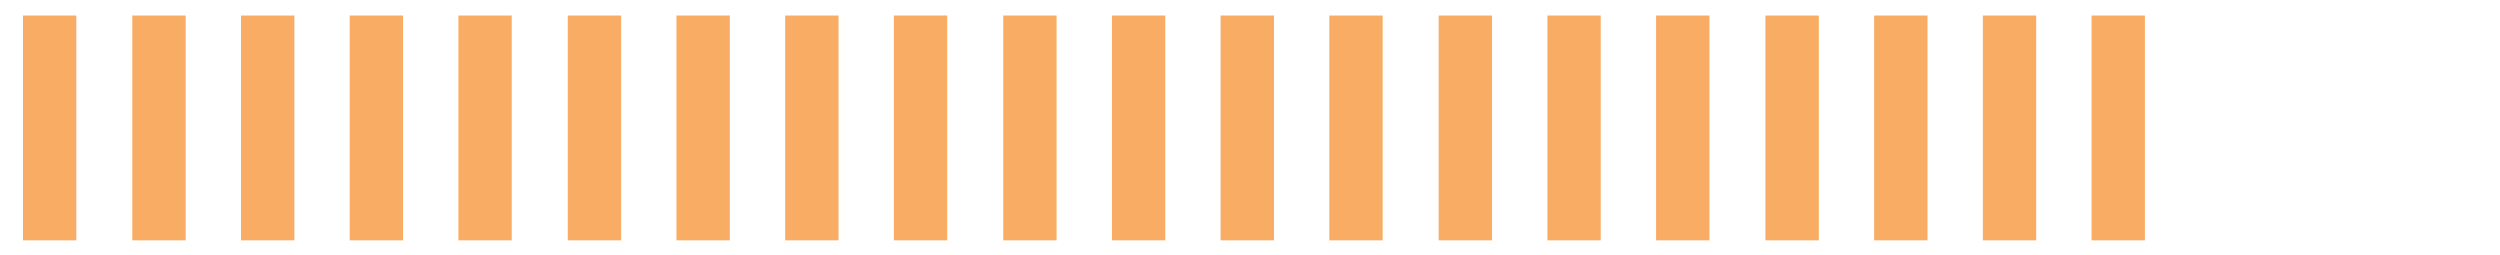 <?xml version="1.0" encoding="utf-8"?>
<!-- Generator: Adobe Illustrator 19.0.0, SVG Export Plug-In . SVG Version: 6.00 Build 0)  -->
<svg version="1.1" id="Layer_1" xmlns="http://www.w3.org/2000/svg" xmlns:xlink="http://www.w3.org/1999/xlink" x="0px" y="0px"
	 viewBox="-14 32.2 370.3 37.8" style="enable-background:new -14 32.2 370.3 37.8;" xml:space="preserve">
<style type="text/css">
	.st0{fill:none;}
	.st1{fill:#F8AC64;}
</style>
<rect id="XMLID_196_" x="-10.6" y="34.5" class="st0" width="362.7" height="33.3"/>
<rect id="XMLID_191_" x="-10.6" y="34.5" class="st1" width="7.9" height="33.3"/>
<rect id="XMLID_190_" x="5.6" y="34.5" class="st1" width="7.9" height="33.3"/>
<rect id="XMLID_189_" x="21.7" y="34.5" class="st1" width="7.9" height="33.3"/>
<rect id="XMLID_188_" x="37.8" y="34.5" class="st1" width="7.9" height="33.3"/>
<rect id="XMLID_187_" x="53.9" y="34.5" class="st1" width="7.9" height="33.3"/>
<rect id="XMLID_186_" x="70.1" y="34.5" class="st1" width="7.9" height="33.3"/>
<rect id="XMLID_185_" x="86.2" y="34.5" class="st1" width="7.9" height="33.3"/>
<rect id="XMLID_184_" x="102.3" y="34.5" class="st1" width="7.9" height="33.3"/>
<rect id="XMLID_183_" x="118.4" y="34.5" class="st1" width="7.9" height="33.3"/>
<rect id="XMLID_182_" x="134.6" y="34.5" class="st1" width="7.9" height="33.3"/>
<rect id="XMLID_181_" x="150.7" y="34.5" class="st1" width="7.9" height="33.3"/>
<rect id="XMLID_180_" x="166.8" y="34.5" class="st1" width="7.9" height="33.3"/>
<rect id="XMLID_179_" x="182.9" y="34.5" class="st1" width="7.9" height="33.3"/>
<rect id="XMLID_178_" x="199.1" y="34.5" class="st1" width="7.9" height="33.3"/>
<rect id="XMLID_177_" x="215.2" y="34.5" class="st1" width="7.9" height="33.3"/>
<rect id="XMLID_176_" x="231.3" y="34.5" class="st1" width="7.9" height="33.3"/>
<rect id="XMLID_94_" x="247.5" y="34.5" class="st1" width="7.9" height="33.3"/>
<rect id="XMLID_93_" x="263.6" y="34.5" class="st1" width="7.9" height="33.3"/>
<rect id="XMLID_92_" x="279.7" y="34.5" class="st1" width="7.9" height="33.3"/>
<rect id="XMLID_91_" x="295.8" y="34.5" class="st1" width="7.9" height="33.3"/>
</svg>
